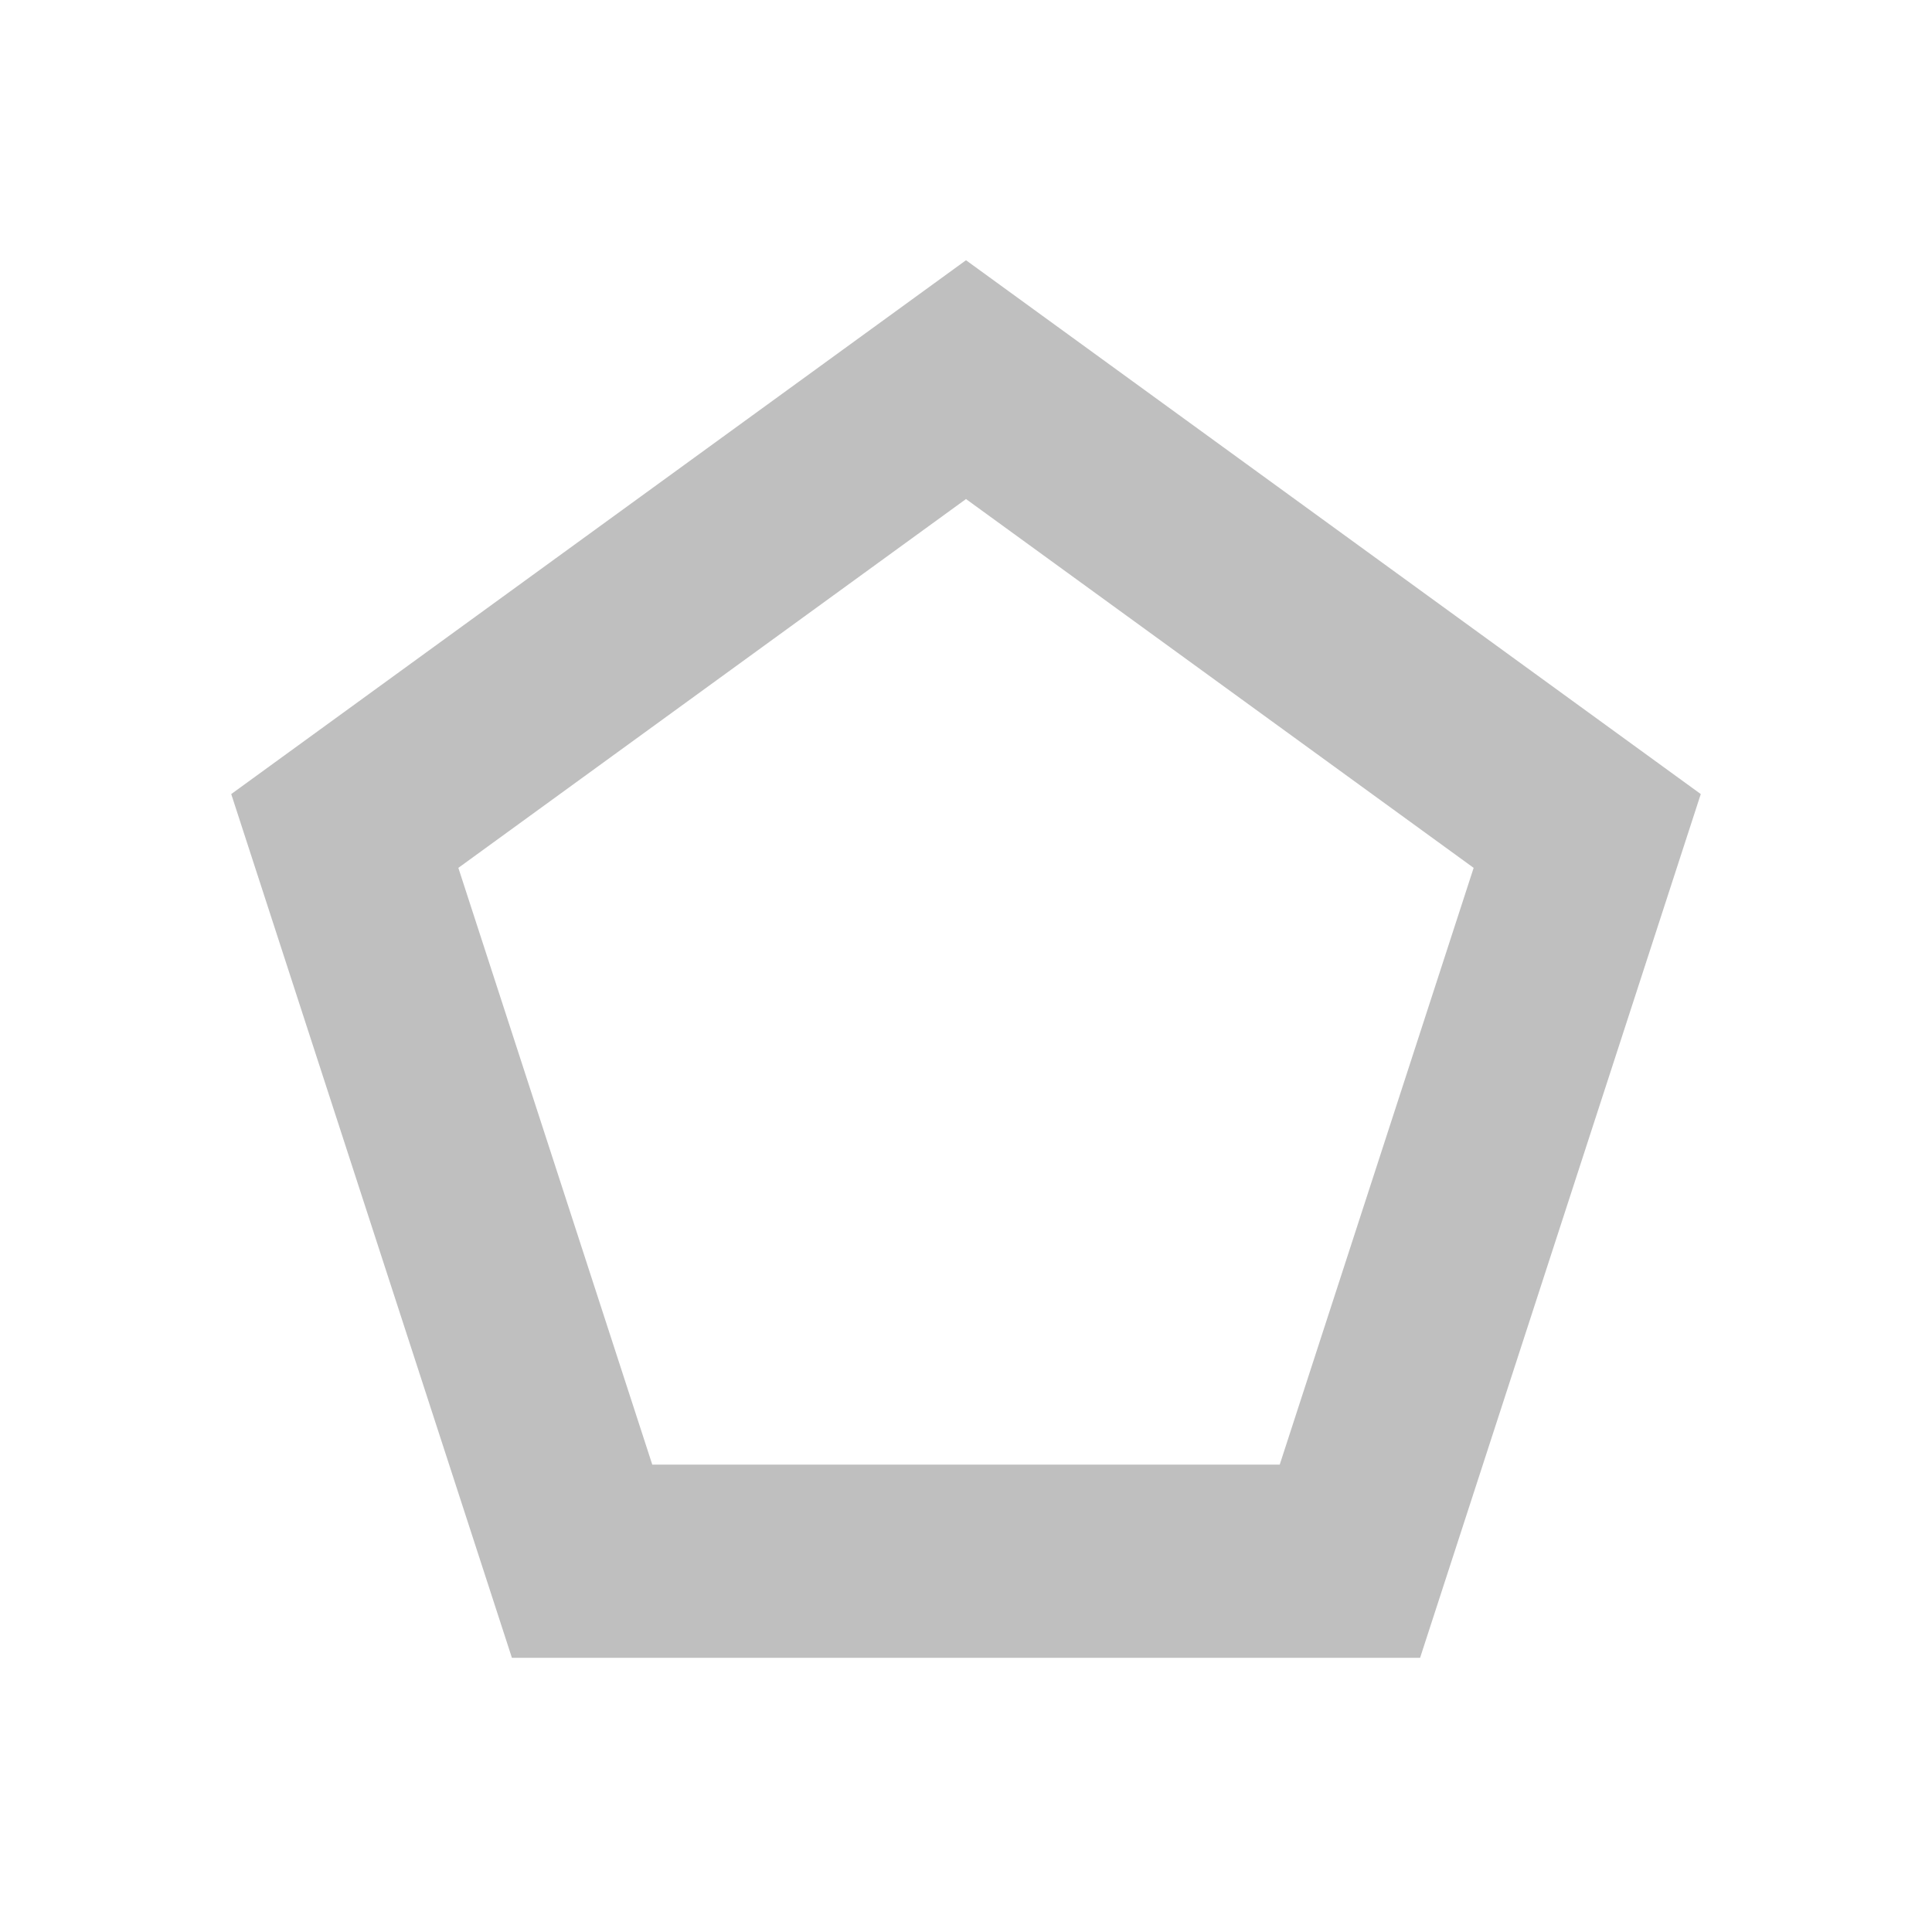 <svg xmlns="http://www.w3.org/2000/svg" viewBox="0 0 280 280"><defs><style>.a{fill:none;stroke:#bfbfbf;stroke-miterlimit:10;stroke-width:28px;}</style></defs><title>Shape-Pentagon-Grey-25</title><polygon class="a" points="140 55.02 49.97 120.43 84.36 226.26 195.64 226.26 230.03 120.43 140 55.02"/></svg>